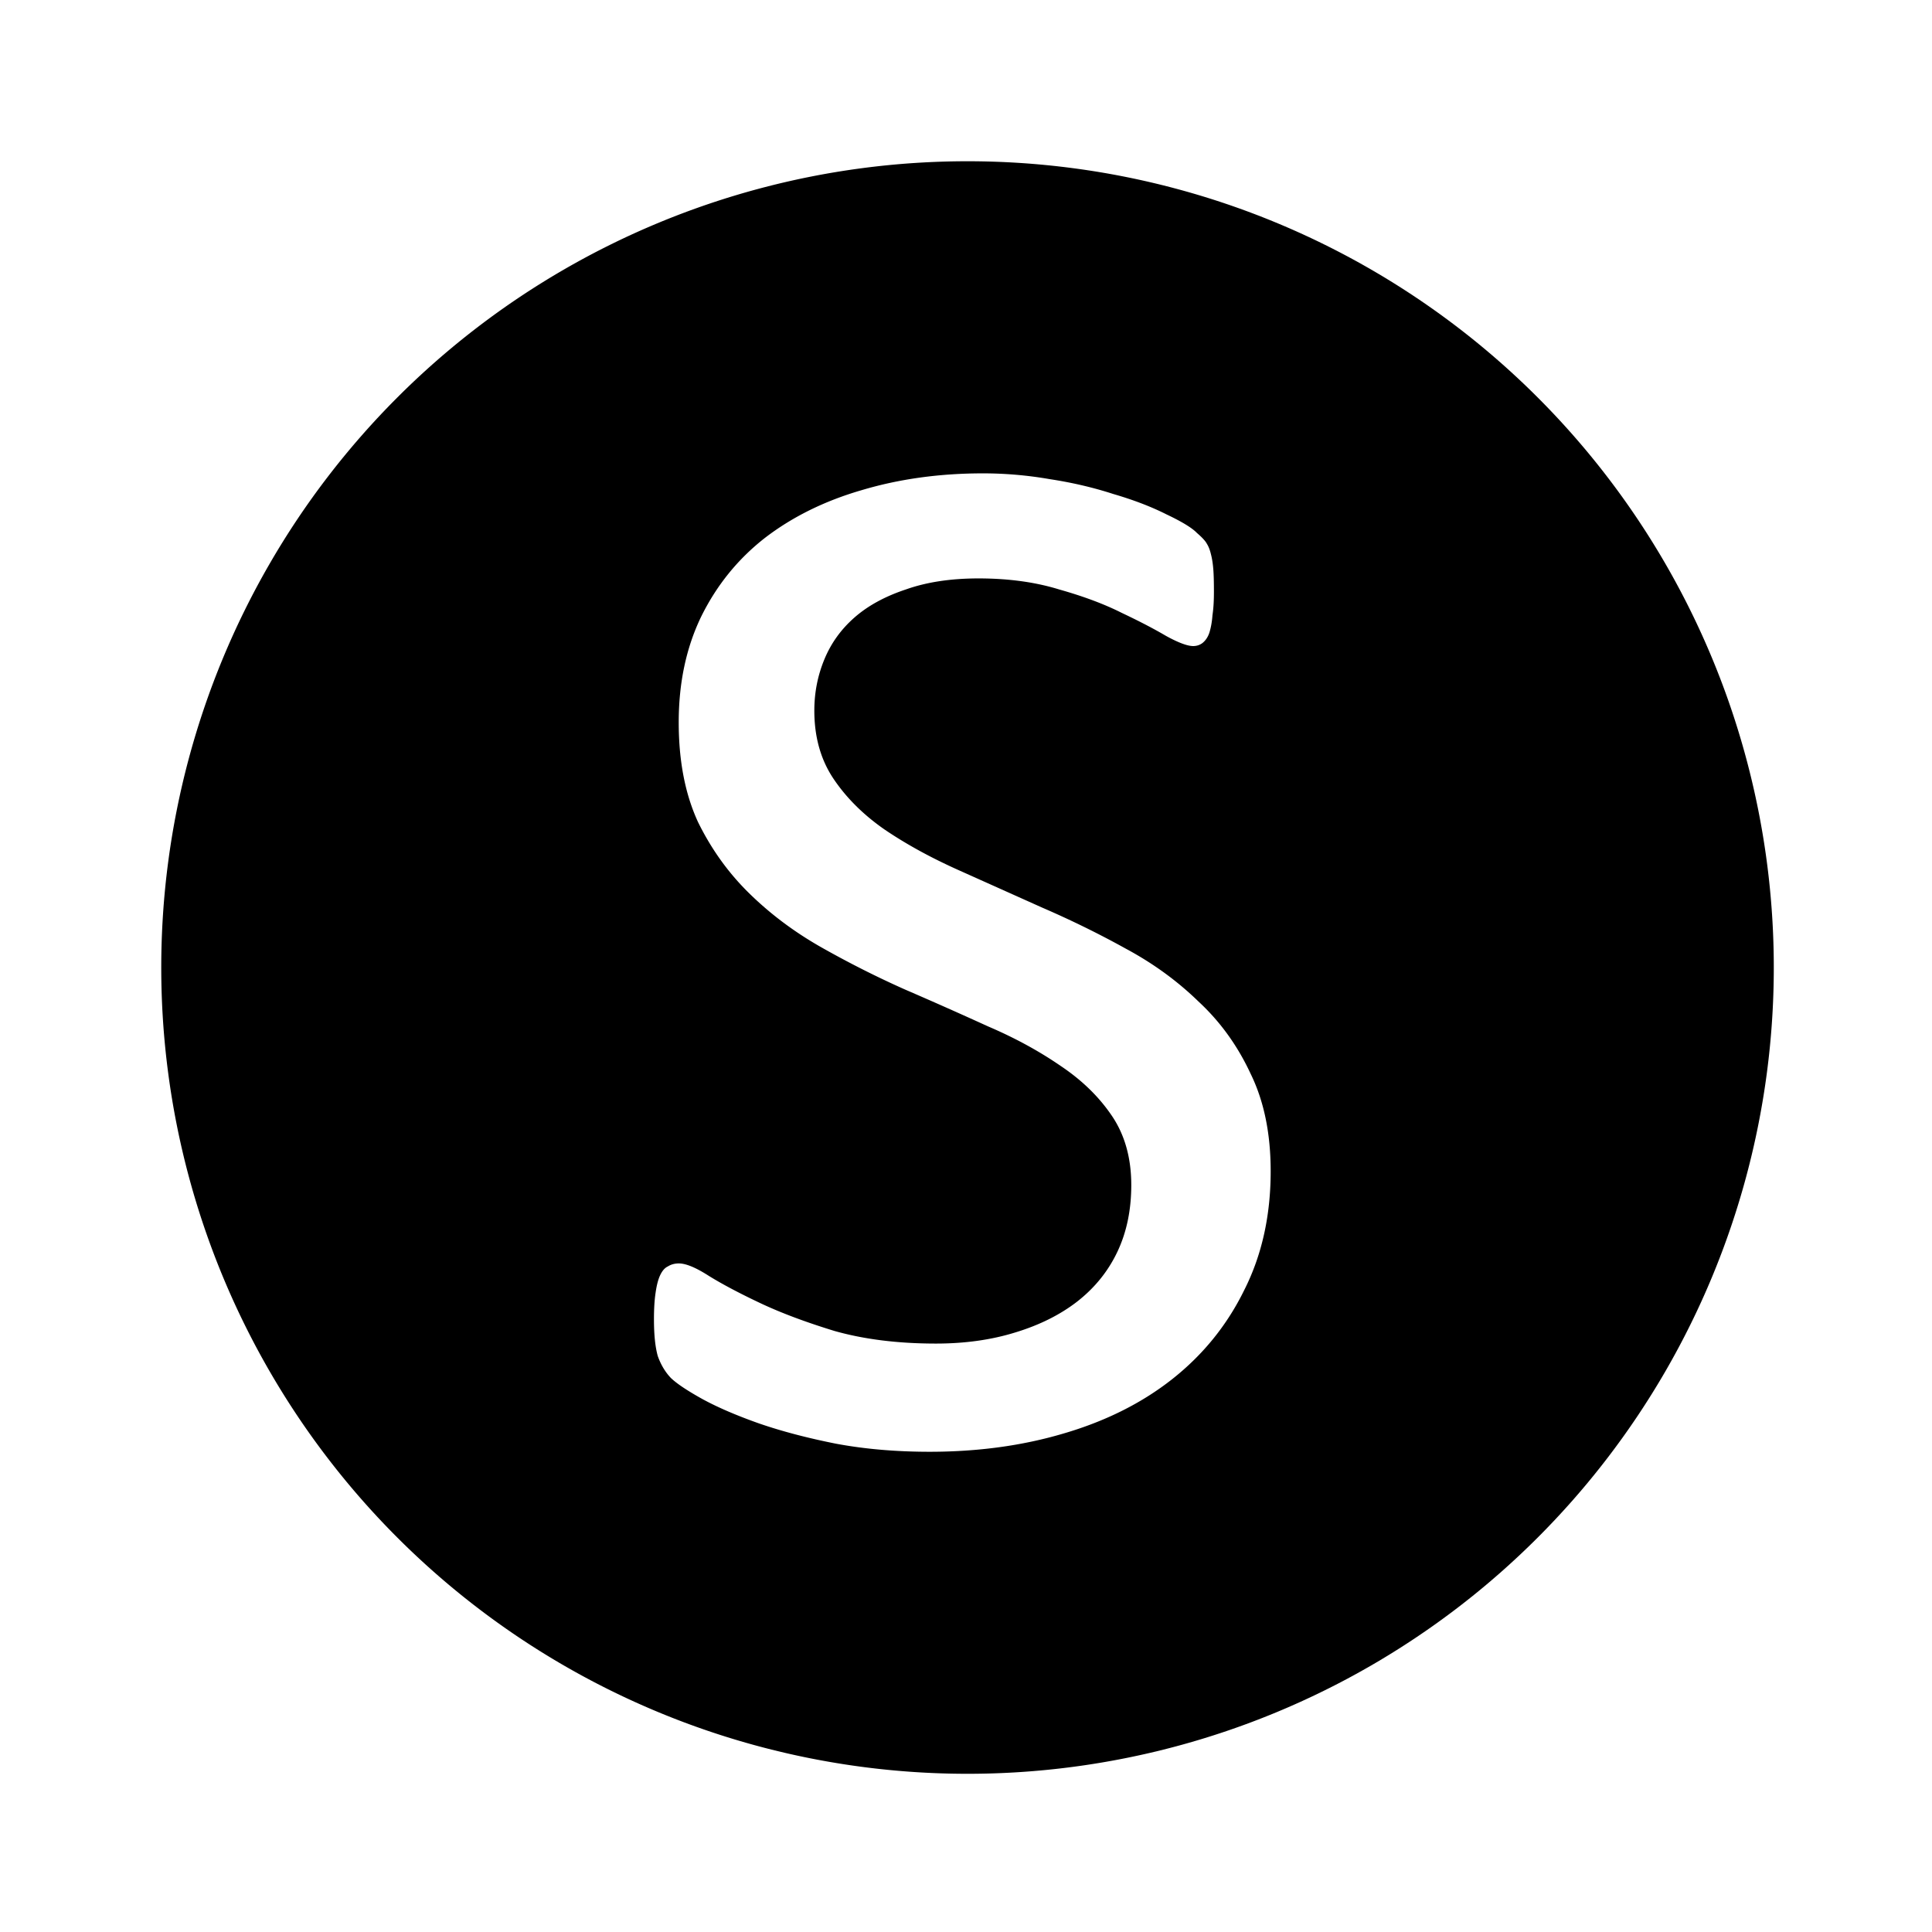 <?xml version="1.0" encoding="UTF-8" standalone="no"?>
<!-- Created with Inkscape (http://www.inkscape.org/) -->

<svg
   xmlns:dc="http://purl.org/dc/elements/1.1/"
   xmlns:cc="http://creativecommons.org/ns#"
   xmlns:rdf="http://www.w3.org/1999/02/22-rdf-syntax-ns#"
   xmlns:svg="http://www.w3.org/2000/svg"
   xmlns="http://www.w3.org/2000/svg"
   xmlns:sodipodi="http://sodipodi.sourceforge.net/DTD/sodipodi-0.dtd"
   xmlns:inkscape="http://www.inkscape.org/namespaces/inkscape"
   width="24"
   height="24"
   viewBox="0 0 6.35 6.35"
   version="1.1"
   id="svg3714"
   sodipodi:docname="avatar-s.svg"
   inkscape:version="0.92.0 r15299">
  <defs
     id="defs3708" />
  <sodipodi:namedview
     id="base"
     pagecolor="#ffffff"
     bordercolor="#666666"
     borderopacity="1.0"
     inkscape:pageopacity="0.0"
     inkscape:pageshadow="2"
     inkscape:zoom="16"
     inkscape:cx="18.412083"
     inkscape:cy="2.8647792"
     inkscape:document-units="px"
     inkscape:current-layer="layer1"
     showgrid="false"
     units="px"
     inkscape:window-width="943"
     inkscape:window-height="807"
     inkscape:window-x="589"
     inkscape:window-y="106"
     inkscape:window-maximized="0"
     showguides="true"
     inkscape:guide-bbox="true">
    <sodipodi:guide
       position="3.175,3.175"
       orientation="-0.707,0.707"
       id="guide3783"
       inkscape:locked="false"
       inkscape:label=""
       inkscape:color="rgb(0,0,255)" />
    <sodipodi:guide
       position="3.175,3.175"
       orientation="1,0"
       id="guide3787"
       inkscape:locked="false"
       inkscape:label=""
       inkscape:color="rgb(0,0,255)" />
    <sodipodi:guide
       position="3.175,3.175"
       orientation="0,1"
       id="guide3789"
       inkscape:locked="false"
       inkscape:label=""
       inkscape:color="rgb(0,0,255)" />
    <sodipodi:guide
       position="3.175,3.175"
       orientation="0.707,0.707"
       id="guide3791"
       inkscape:locked="false"
       inkscape:label=""
       inkscape:color="rgb(0,0,255)" />
  </sodipodi:namedview>
  <g
     inkscape:label="Layer 1"
     inkscape:groupmode="layer"
     id="layer1"
     transform="translate(0,-290.65)">
    <path
       style="fill:#000000;stroke-width:0.556"
       d="M 12,2 A 10,10 0 0 0 2,12 10,10 0 0 0 12,22 10,10 0 0 0 22,12 10,10 0 0 0 12,2 Z m 0.193,3.871 c 0.275,0 0.553,0.024 0.828,0.072 0.282,0.043 0.544,0.105 0.787,0.184 0.25,0.073 0.47,0.157 0.662,0.254 0.192,0.091 0.317,0.168 0.375,0.229 0.064,0.055 0.106,0.1 0.125,0.137 0.019,0.03 0.036,0.072 0.049,0.127 0.013,0.049 0.023,0.109 0.029,0.182 0.006,0.073 0.008,0.168 0.008,0.283 0,0.109 -0.005,0.206 -0.018,0.291 -0.006,0.085 -0.02,0.158 -0.039,0.219 -0.019,0.055 -0.048,0.097 -0.086,0.127 -0.032,0.024 -0.07,0.037 -0.115,0.037 -0.07,0 -0.184,-0.042 -0.338,-0.127 C 14.314,7.8 14.132,7.705 13.914,7.602 13.696,7.492 13.438,7.396 13.137,7.311 c -0.295,-0.091 -0.628,-0.137 -1,-0.137 -0.346,0 -0.646,0.046 -0.902,0.137 -0.256,0.085 -0.468,0.2 -0.635,0.346 -0.167,0.146 -0.292,0.319 -0.375,0.52 -0.083,0.2 -0.125,0.412 -0.125,0.637 0,0.328 0.08,0.611 0.24,0.848 0.16,0.237 0.372,0.447 0.635,0.629 0.269,0.182 0.573,0.348 0.912,0.5 0.339,0.152 0.685,0.307 1.037,0.465 0.352,0.152 0.7,0.322 1.039,0.51 0.339,0.182 0.64,0.401 0.902,0.656 0.269,0.249 0.484,0.547 0.645,0.893 0.167,0.34 0.25,0.743 0.25,1.211 0,0.553 -0.11,1.044 -0.328,1.475 -0.211,0.431 -0.508,0.8 -0.893,1.104 -0.378,0.298 -0.827,0.522 -1.346,0.674 -0.512,0.152 -1.066,0.227 -1.662,0.227 -0.416,0 -0.803,-0.033 -1.162,-0.1 C 10.017,17.836 9.7,17.753 9.418,17.656 9.143,17.559 8.909,17.459 8.717,17.355 8.531,17.252 8.399,17.165 8.322,17.092 8.252,17.019 8.197,16.928 8.158,16.818 c -0.032,-0.115 -0.047,-0.267 -0.047,-0.455 0,-0.134 0.007,-0.243 0.02,-0.328 0.013,-0.091 0.031,-0.164 0.057,-0.219 0.026,-0.055 0.057,-0.091 0.096,-0.109 0.038,-0.024 0.084,-0.037 0.135,-0.037 0.09,0 0.215,0.053 0.375,0.156 0.167,0.103 0.379,0.215 0.635,0.336 0.256,0.121 0.563,0.236 0.922,0.346 0.365,0.103 0.784,0.156 1.258,0.156 0.359,0 0.686,-0.046 0.98,-0.137 0.301,-0.091 0.558,-0.219 0.77,-0.383 0.218,-0.17 0.385,-0.376 0.5,-0.619 0.115,-0.243 0.172,-0.518 0.172,-0.828 0,-0.334 -0.08,-0.621 -0.24,-0.857 -0.16,-0.237 -0.372,-0.443 -0.635,-0.619 C 12.892,13.039 12.591,12.874 12.252,12.729 11.919,12.577 11.577,12.425 11.225,12.273 10.872,12.116 10.528,11.942 10.195,11.754 9.862,11.566 9.565,11.345 9.303,11.09 9.04,10.835 8.825,10.537 8.658,10.197 8.498,9.851 8.418,9.439 8.418,8.959 c 0,-0.492 0.094,-0.93 0.279,-1.312 0.192,-0.389 0.454,-0.712 0.787,-0.973 0.339,-0.261 0.74,-0.46 1.201,-0.594 0.468,-0.14 0.97,-0.209 1.508,-0.209 z"
       transform="matrix(0.265,0,0,0.265,0,290.65)"
       id="path3680"
       inkscape:connector-curvature="0" />
  </g>
</svg>
